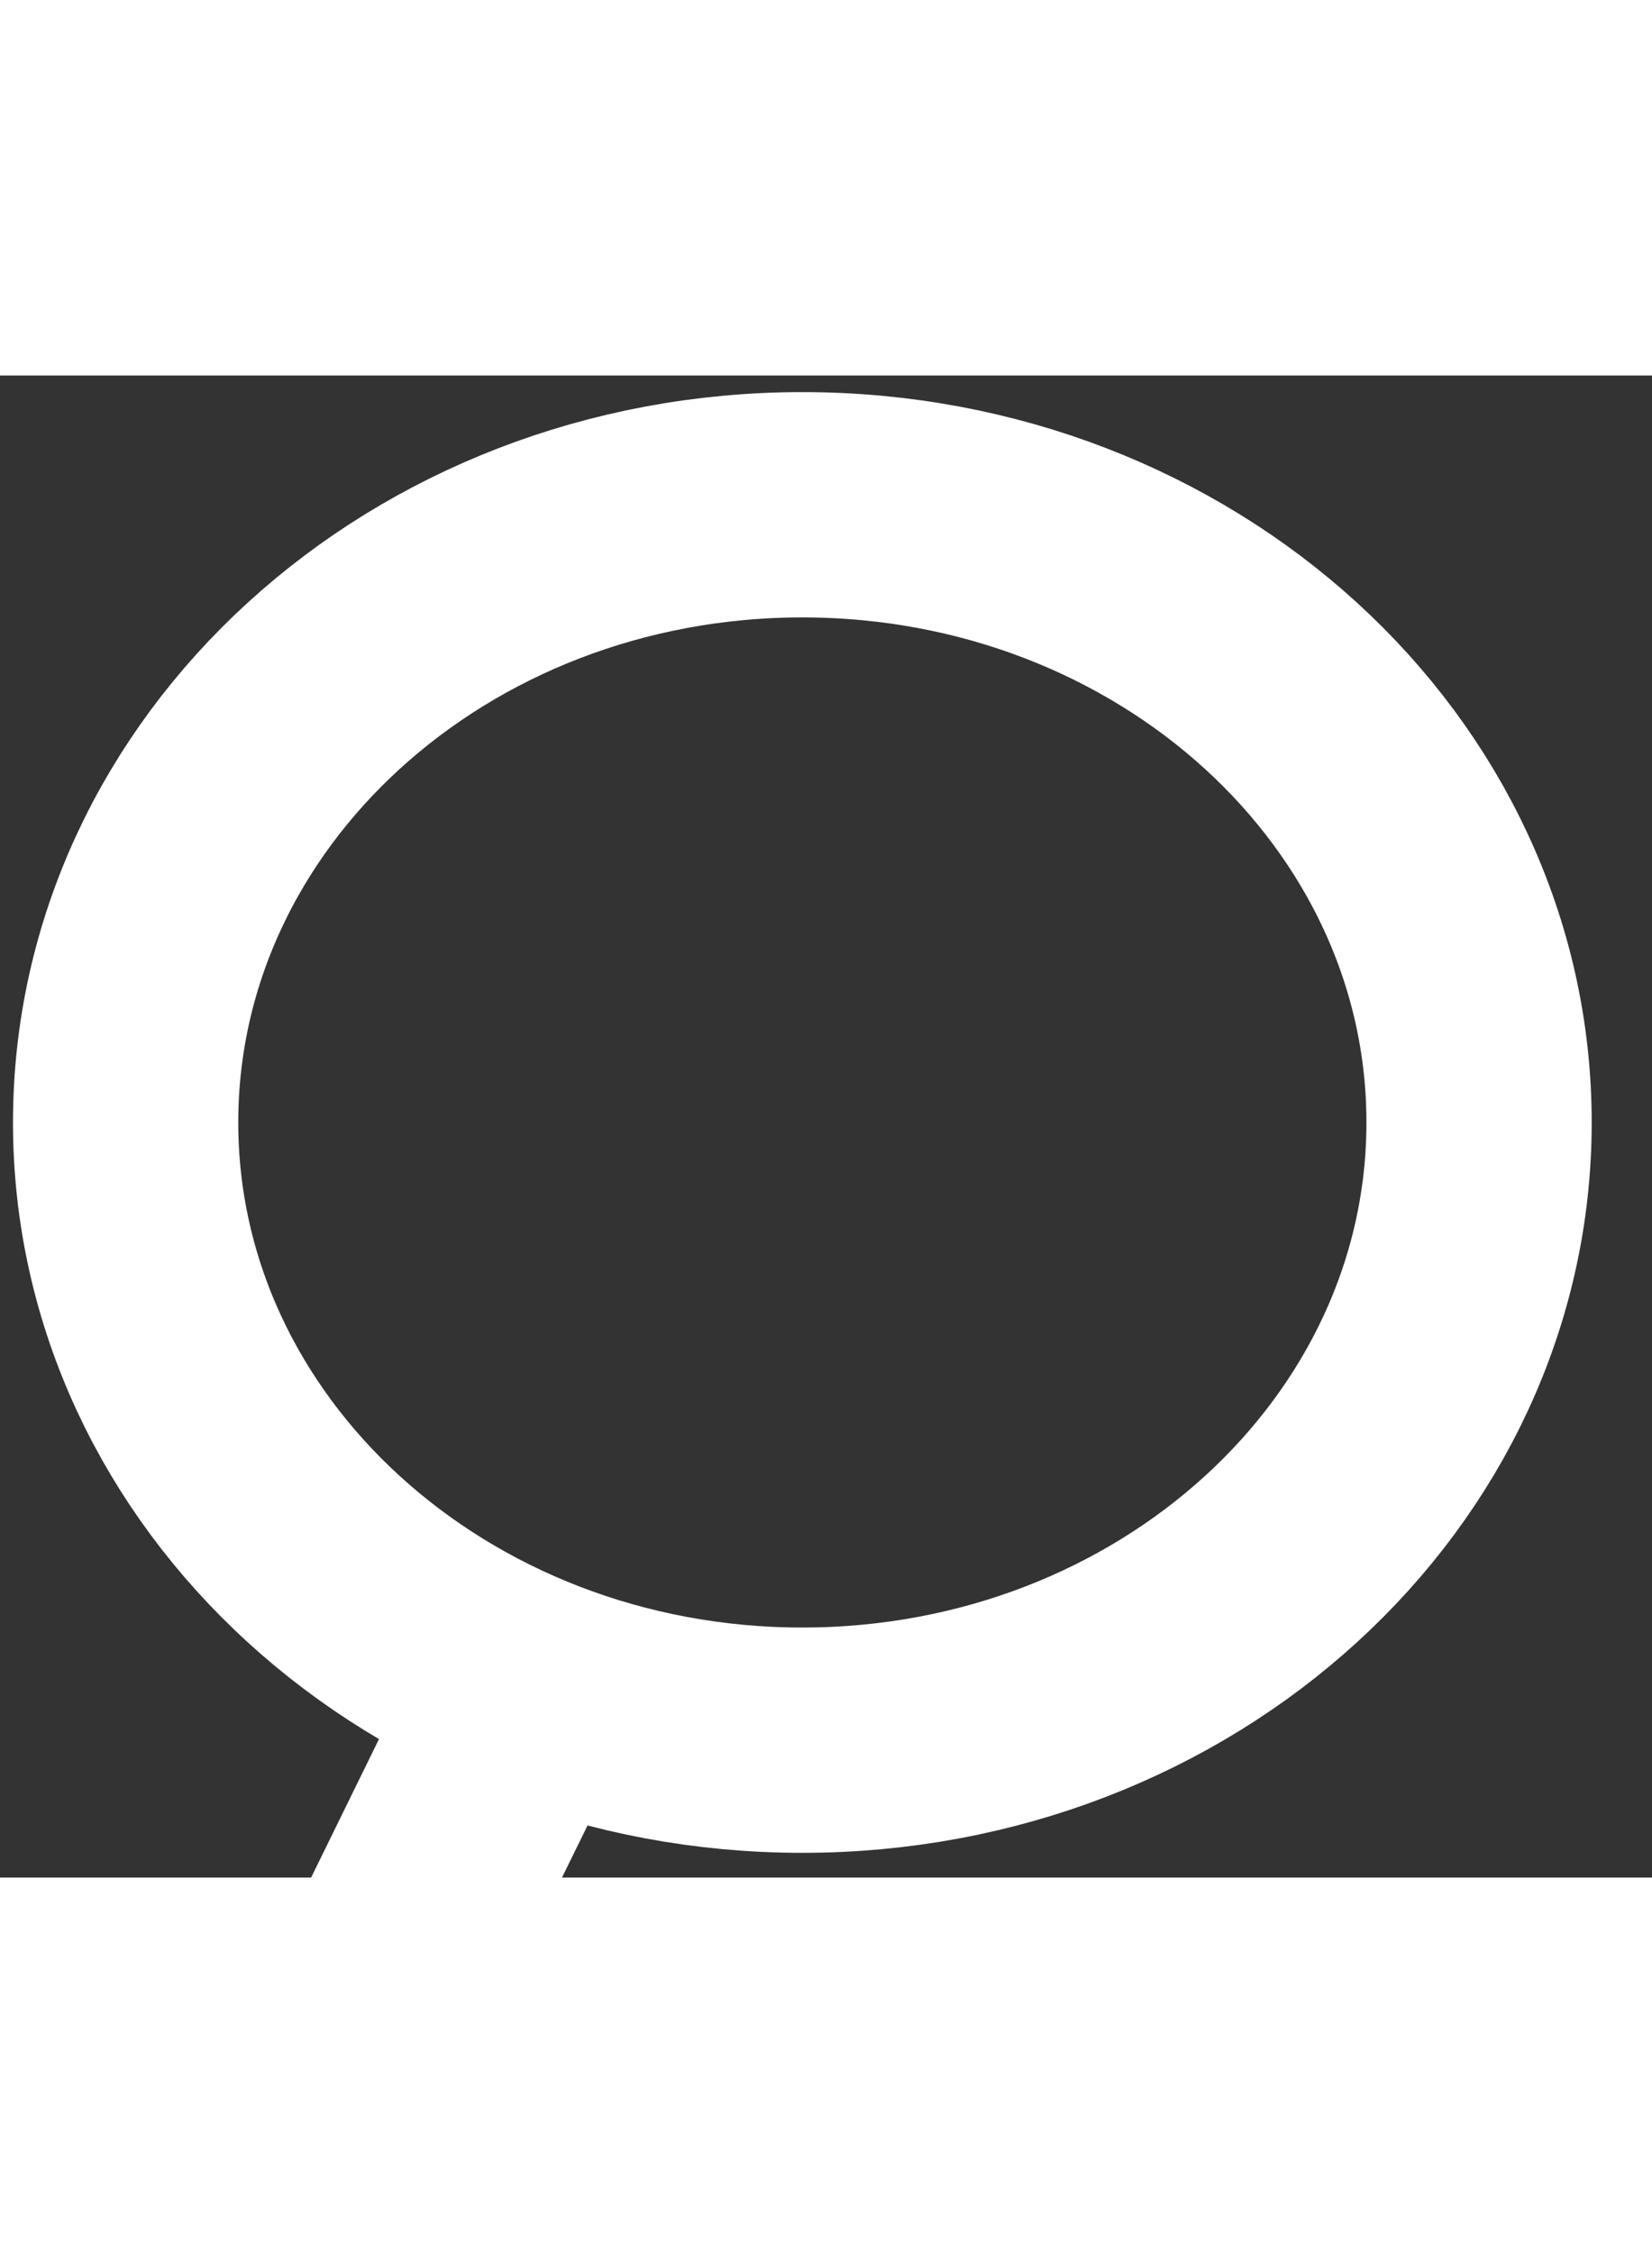 <svg y="1" width="22" height="30" viewBox="0 0 22 20" fill="none" xmlns="http://www.w3.org/2000/svg">
    <rect x="0" y="0" width="22" height="20" fill="#333333" stroke="none"/>
    <path
        d="M10.685 18.171C15.662 18.171 19.697 14.488 19.697 9.946C19.697 5.404 15.662 1.721 10.685 1.721C5.708 1.721 1.673 5.404 1.673 9.946C1.673 14.488 5.708 18.171 10.685 18.171Z"
        stroke="white" stroke-width="3" stroke-linejoin="round" />
    <svg x="3" y="16" width="6" height="8" viewBox="0 0 6 8" fill="none" xmlns="http://www.w3.org/2000/svg">
        <path d="M3.831 1.925L1.875 5.915" stroke="white" stroke-width="3" stroke-linecap="round" />
    </svg>
</svg>

